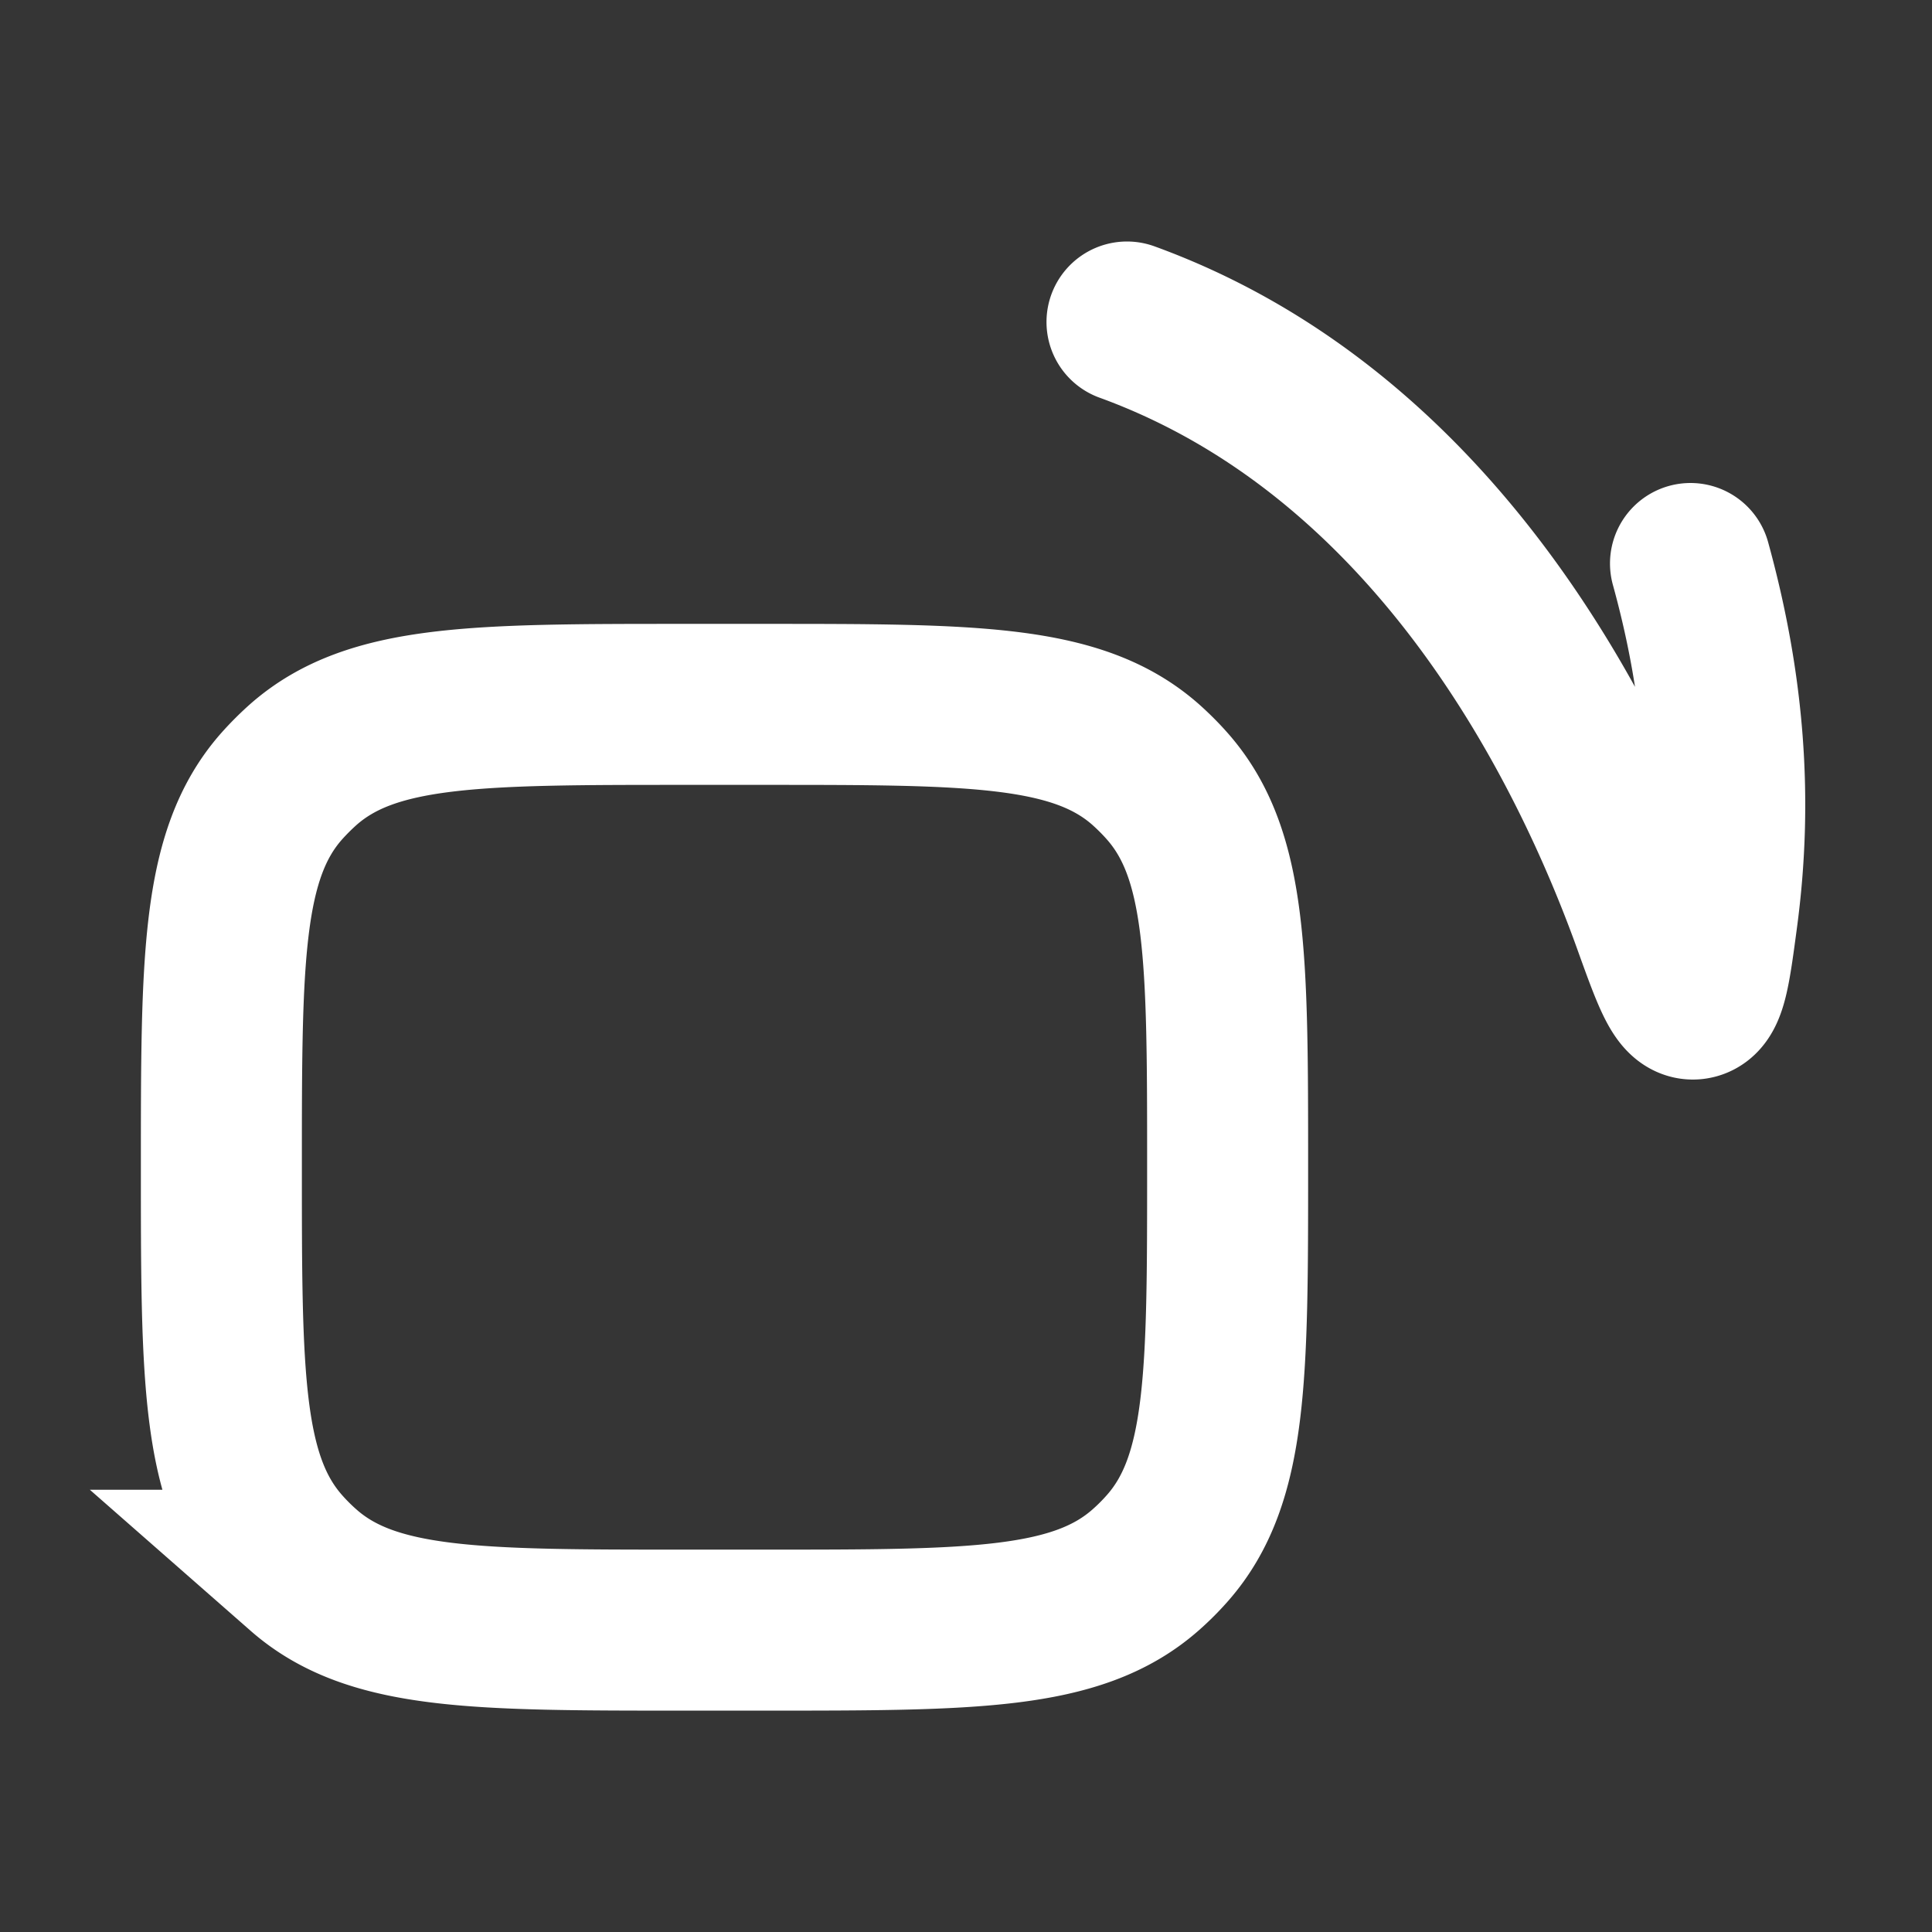<svg xmlns="http://www.w3.org/2000/svg" width="24" height="24" fill="none"><rect width="100%" height="100%" fill="#333333" stroke="none"/><path fill="#fff" fill-opacity=".01" d="M24 0v24H0V0z"/><path stroke="#FFFFFF" stroke-linecap="round" stroke-width="2" d="M14 4c3.853 1.401 5.743 5.257 6.53 7.44.236.657.355.986.51.97.157-.017.202-.347.29-1.008.198-1.466.088-2.887-.33-4.402M9.5 20.25h-1c-2.586 0-3.88 0-4.728-.744a3.003 3.003 0 0 1-.278-.278c-.744-.849-.744-2.142-.744-4.728v0c0-2.586 0-3.88.744-4.728.087-.098.18-.191.278-.278.849-.744 2.142-.744 4.728-.744h1c2.586 0 3.88 0 4.728.744.098.087.191.18.277.278.745.849.745 2.142.745 4.728v0c0 2.586 0 3.879-.745 4.728a2.992 2.992 0 0 1-.277.277c-.849.745-2.142.745-4.728.745Z"/></svg>